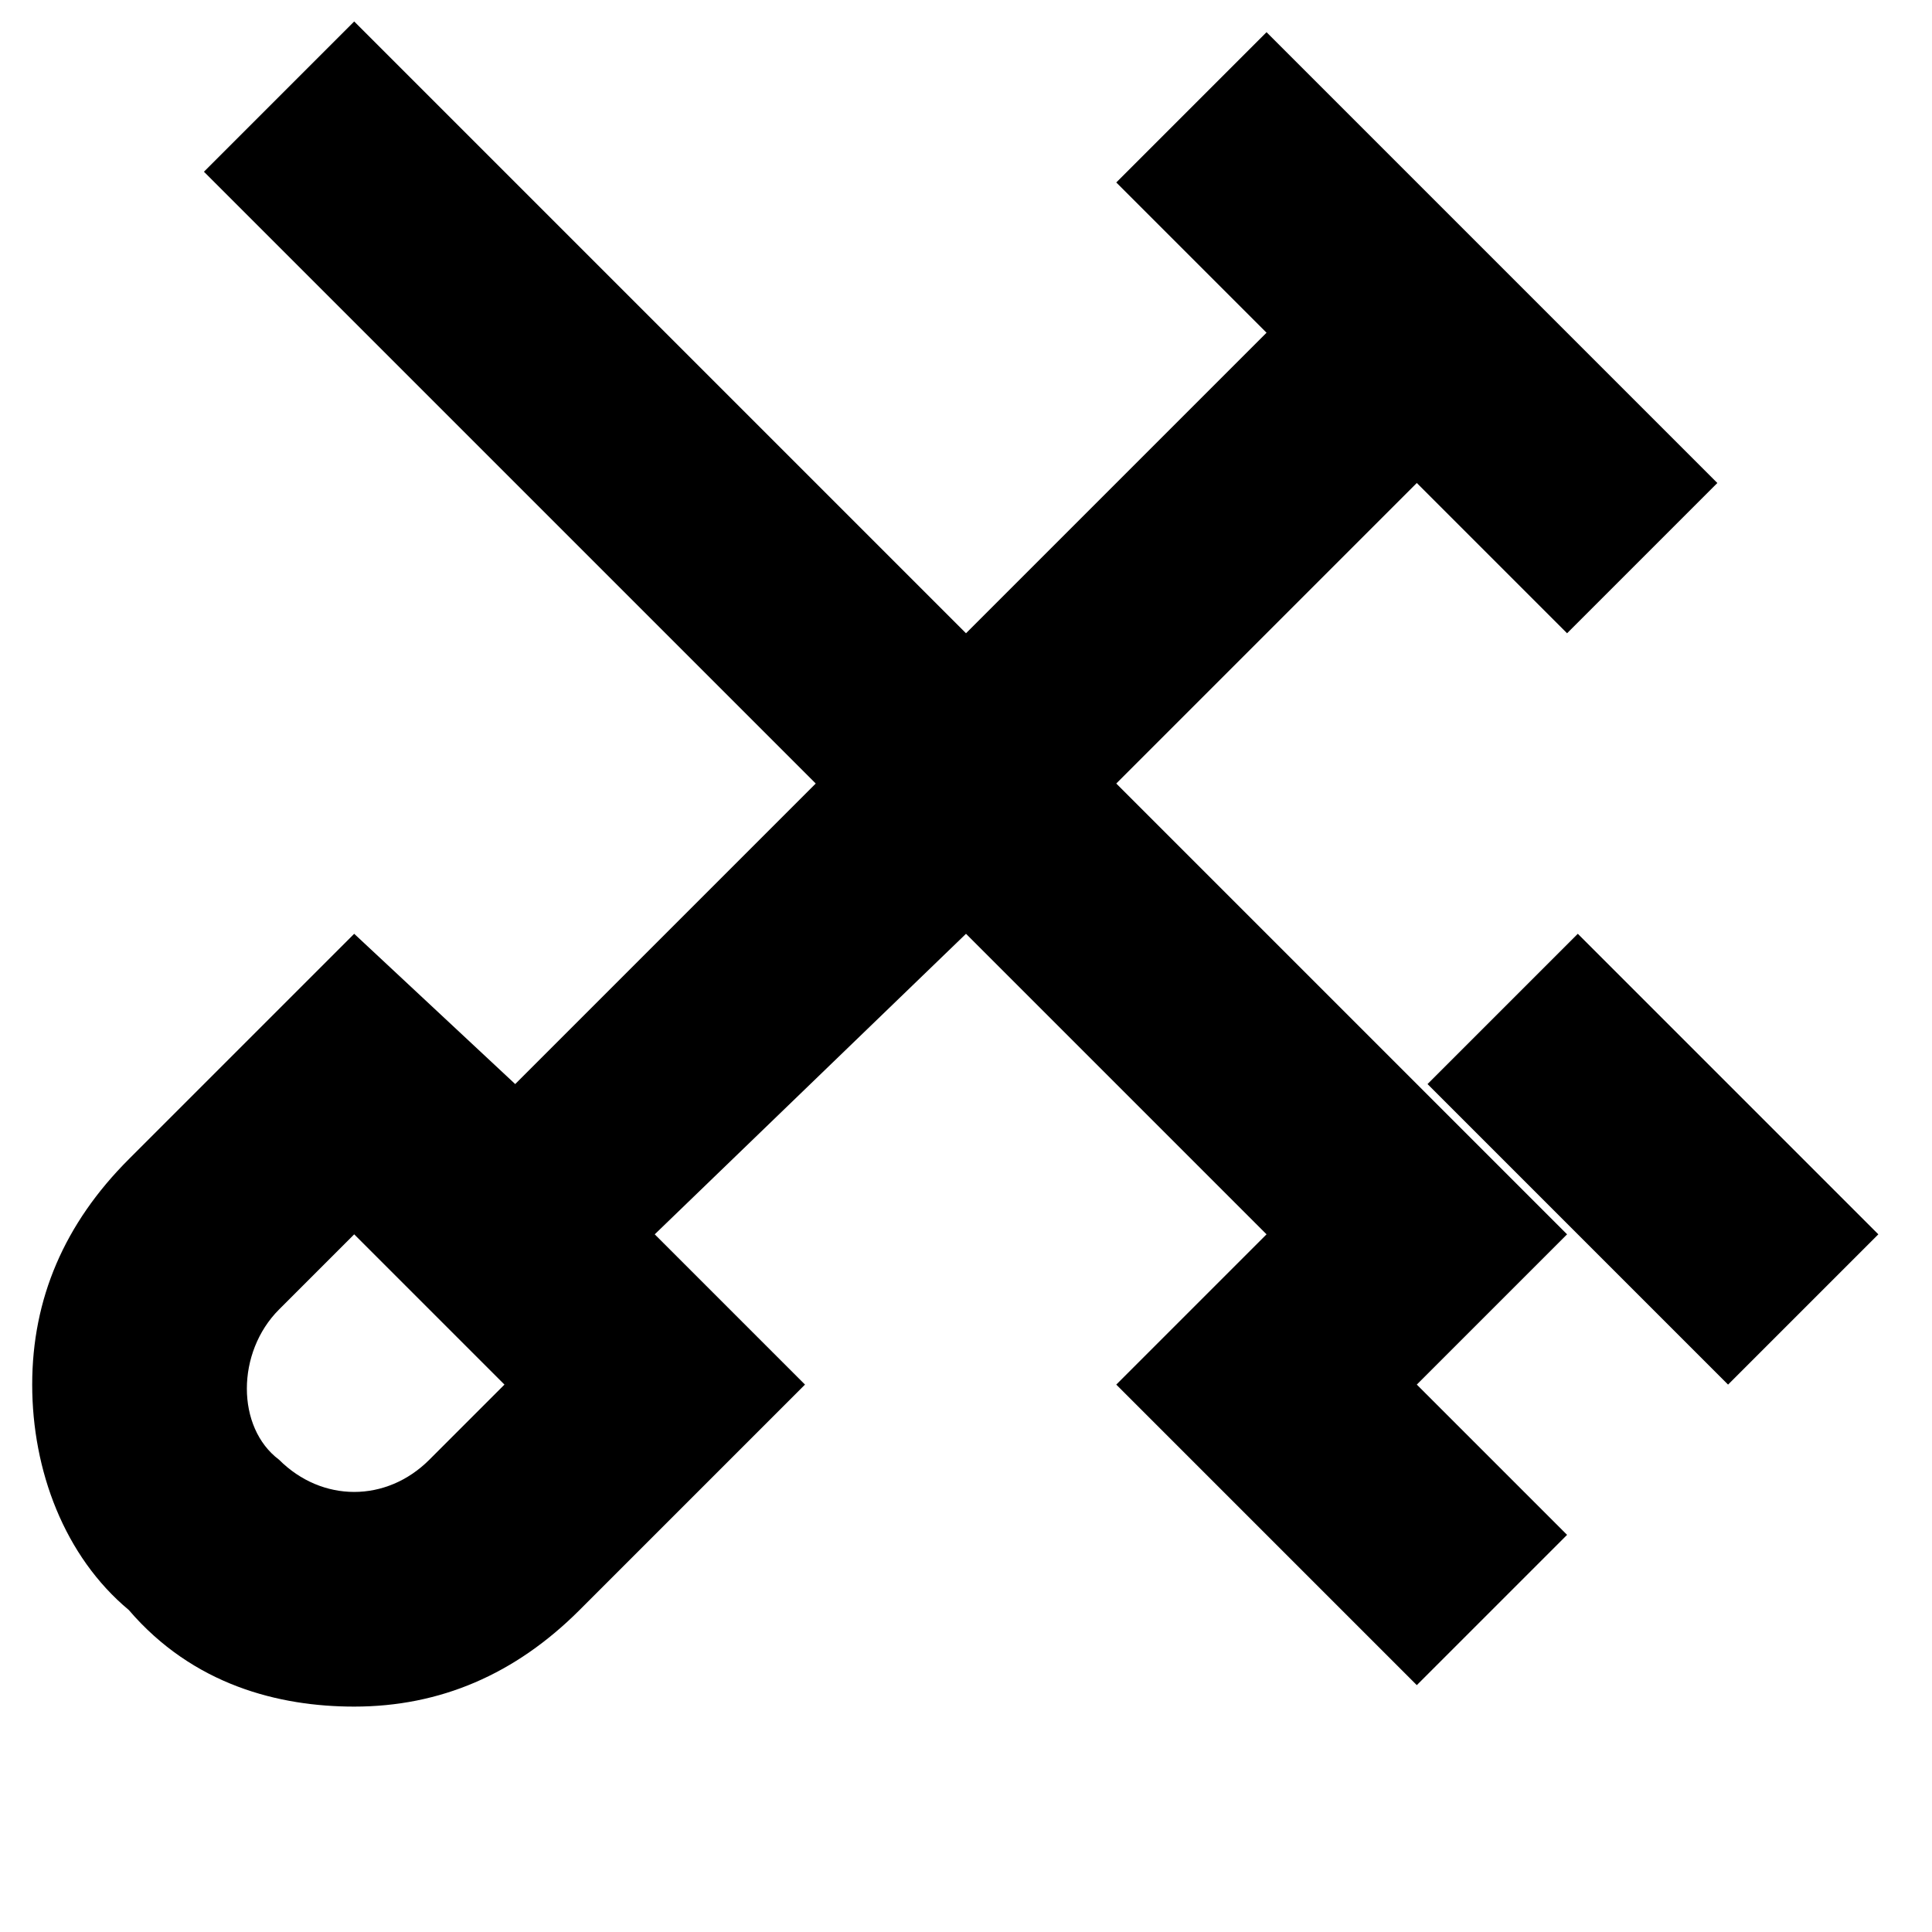 <?xml version="1.0" encoding="utf-8"?>
<!-- Generator: Adobe Illustrator 20.1.0, SVG Export Plug-In . SVG Version: 6.00 Build 0)  -->
<!DOCTYPE svg PUBLIC "-//W3C//DTD SVG 1.1//EN" "http://www.w3.org/Graphics/SVG/1.1/DTD/svg11.dtd">
<svg version="1.1" xmlns="http://www.w3.org/2000/svg" xmlns:xlink="http://www.w3.org/1999/xlink" x="0px" y="0px"
	 viewBox="0 0 18 18" enable-background="new 0 0 18 18" xml:space="preserve">
<g id="Layer_1">
	<path d="M3.3,15.9c0.8,0,1.5-0.3,2.1-0.9l2.1-2.1l-1.4-1.4L9,8.7l4.2,4.2l1.4-1.4l-4.2-4.2l2.8-2.8l1.4,1.4l1.4-1.4l-4.2-4.2
		l-1.4,1.4l1.4,1.4L9,5.9L3.3,0.2L1.9,1.6l5.7,5.7l-2.8,2.8L3.3,8.7l-2.1,2.1c-0.6,0.6-0.9,1.3-0.9,2.1s0.3,1.6,0.9,2.1
		C1.8,15.7,2.6,15.9,3.3,15.9z M2.6,12.2l0.7-0.7l1.4,1.4l-0.7,0.7c-0.4,0.4-1,0.4-1.4,0C2.2,13.3,2.2,12.6,2.6,12.2z M14.7,8.7
		l2.8,2.8l-1.4,1.4l-2.8-2.8L14.7,8.7z M11.8,11.5l2.8,2.8l-1.4,1.4l-2.8-2.8L11.8,11.5z"/>
</g>
<g id="Layer_2" display="none">
	<path display="inline" fill="none" stroke="#ED1C24" stroke-width="2" stroke-miterlimit="10" d="M4.8,14.4c-0.8,0.8-2,0.8-2.8,0
		s-0.8-2,0-2.8l1.4-1.4l2.8,2.8L4.8,14.4z"/>
	
		<line display="inline" fill="none" stroke="#ED1C24" stroke-width="2" stroke-miterlimit="10" x1="4.4" y1="11.9" x2="13.2" y2="3.1"/>
	
		<line display="inline" fill="none" stroke="#ED1C24" stroke-width="2" stroke-miterlimit="10" x1="13.9" y1="12.2" x2="2.6" y2="0.9"/>
	
		<line display="inline" fill="none" stroke="#ED1C24" stroke-width="2" stroke-miterlimit="10" x1="15.4" y1="5.2" x2="11.1" y2="0.9"/>
	
		<line display="inline" fill="none" stroke="#ED1C24" stroke-width="2" stroke-miterlimit="10" x1="16.8" y1="12.2" x2="13.9" y2="9.4"/>
	
		<line display="inline" fill="none" stroke="#ED1C24" stroke-width="2" stroke-miterlimit="10" x1="13.9" y1="15.1" x2="11.1" y2="12.2"/>
</g>
</svg>

